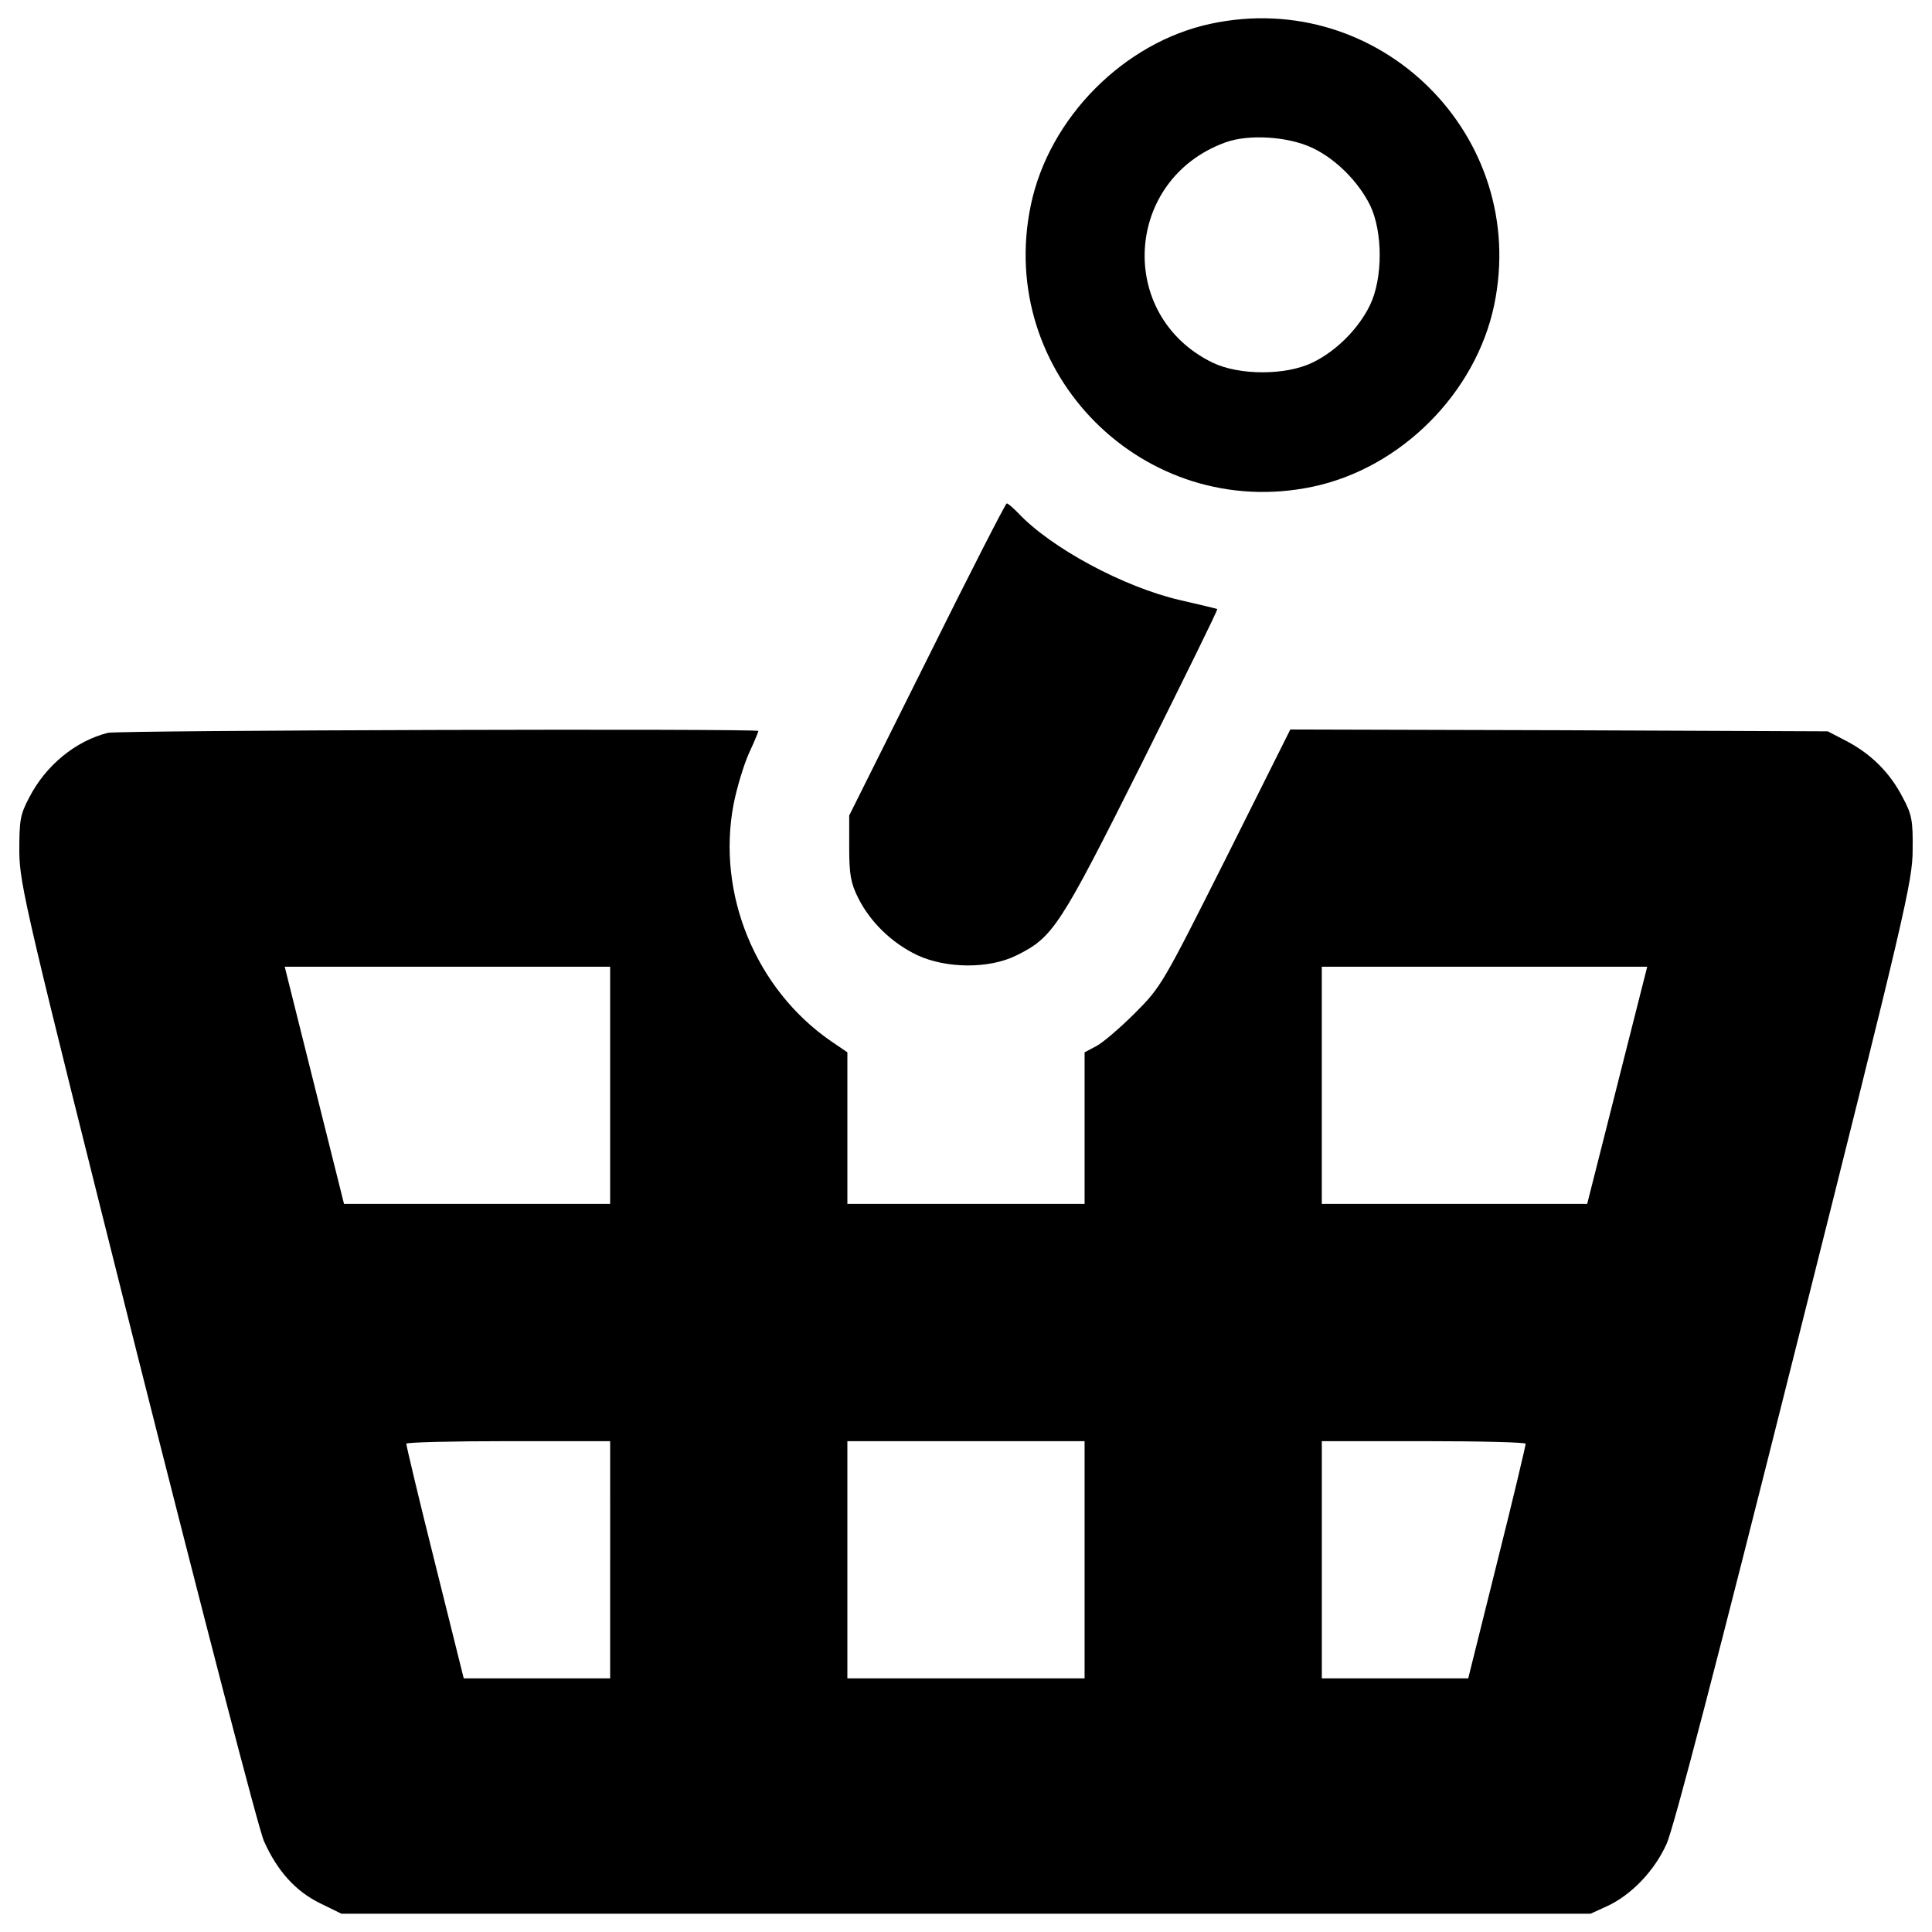 <?xml version="1.0" encoding="utf-8"?>
<!-- Svg Vector Icons : http://www.onlinewebfonts.com/icon -->
<!DOCTYPE svg PUBLIC "-//W3C//DTD SVG 1.1//EN" "http://www.w3.org/Graphics/SVG/1.1/DTD/svg11.dtd">
<svg version="1.1" xmlns="http://www.w3.org/2000/svg" xmlns:xlink="http://www.w3.org/1999/xlink" x="0px" y="0px"
    viewBox="0 0 1000 1000" enable-background="new 0 0 1000 1000" xml:space="preserve">
    <g>
        <g transform="translate(0,512) scale(0.1,-0.1)">
            <path
                d="M6266.1,4996.9c-448.9-95.9-836.5-487.3-930.5-938.2c-182.3-871,587.1-1640.3,1458.1-1458.1c456.6,95.9,844.1,483.5,940.1,940.1C7916,4415.6,7140.9,5184.9,6266.1,4996.9z M6793.6,4354.2c120.8-57.6,235.9-172.7,297.4-295.5c67.1-138.1,67.1-379.9,0-518c-59.5-122.8-174.6-237.9-297.4-297.4c-138.2-67.1-379.9-67.1-518,0c-498.8,243.7-456.6,949.7,67.1,1139.6C6463.6,4427.1,6668.9,4413.7,6793.6,4354.2z" />
            <path
                d="M4798.4,1706.7L4395.5,899V732.1c0-136.2,7.7-182.3,46-259c63.3-126.6,174.6-234.1,307-297.4c149.6-69.1,370.3-71,510.3-1.9c191.8,94,224.5,143.9,652.3,997.6c216.8,435.5,393.3,792.3,389.4,796.2c-3.8,1.9-90.2,23-191.9,46.1c-291.6,67.1-669.5,270.5-838.4,450.8c-26.9,26.9-51.8,49.9-59.5,49.9C5205.1,2514.4,5019,2151.8,4798.4,1706.7z" />
            <path
                d="M558.5,1326.9c-166.9-42.2-320.4-166.9-406.7-333.8c-48-90.2-51.8-119-51.8-282c1.9-172.7,34.5-308.9,610.1-2599.6c335.7-1329.5,629.3-2463.4,656.1-2520.9c69.1-155.4,165-260.9,291.6-322.3l109.4-53.7h3232.7h3232.7l88.3,40.3c122.8,57.6,241.7,180.3,305,320.4c36.5,78.7,264.7,955.4,663.8,2545.8c569.8,2265.8,610.1,2438.4,610.1,2599.6c1.9,151.6-3.9,184.2-51.8,272.4c-65.2,126.6-161.2,222.5-287.8,289.7l-99.7,51.8l-1390.9,5.8l-1390.9,3.8l-331.9-663.8c-328.1-652.3-335.7-667.6-472-803.9c-76.7-76.7-166.9-153.5-199.5-170.7l-61.4-32.6v-391.4v-393.3h-613.9h-613.9v393.3v391.4l-84.4,57.5C3912-0.8,3708.7,492.3,3796.9,956.6c17.3,88.3,53.7,207.2,80.6,266.7c26.9,57.6,48,109.4,48,113.2C3925.5,1349.9,616.1,1340.3,558.5,1326.9z M3158.1-497.6v-613.9h-688.7h-688.7l-153.5,613.9l-153.5,613.9h842.2h842.2V-497.6z M8370.6-497.6l-155.4-613.9h-686.8h-686.8v613.9v613.9h842.2H8526L8370.6-497.6z M3158.1-2953.3v-613.9h-379.9h-377.9l-149.6,600.5c-82.5,328.1-147.7,604.3-147.7,613.9c0,7.7,237.9,13.4,527.6,13.4h527.6V-2953.3z M5613.8-2953.3v-613.9h-613.9h-613.9v613.9v613.9h613.9h613.9V-2953.3z M7896.8-2352.8c0-9.6-65.2-285.8-147.7-613.9l-149.6-600.5h-378h-379.8v613.9v613.9h527.6C7658.9-2339.4,7896.8-2345.2,7896.8-2352.8z" />
        </g>
    </g>
</svg>